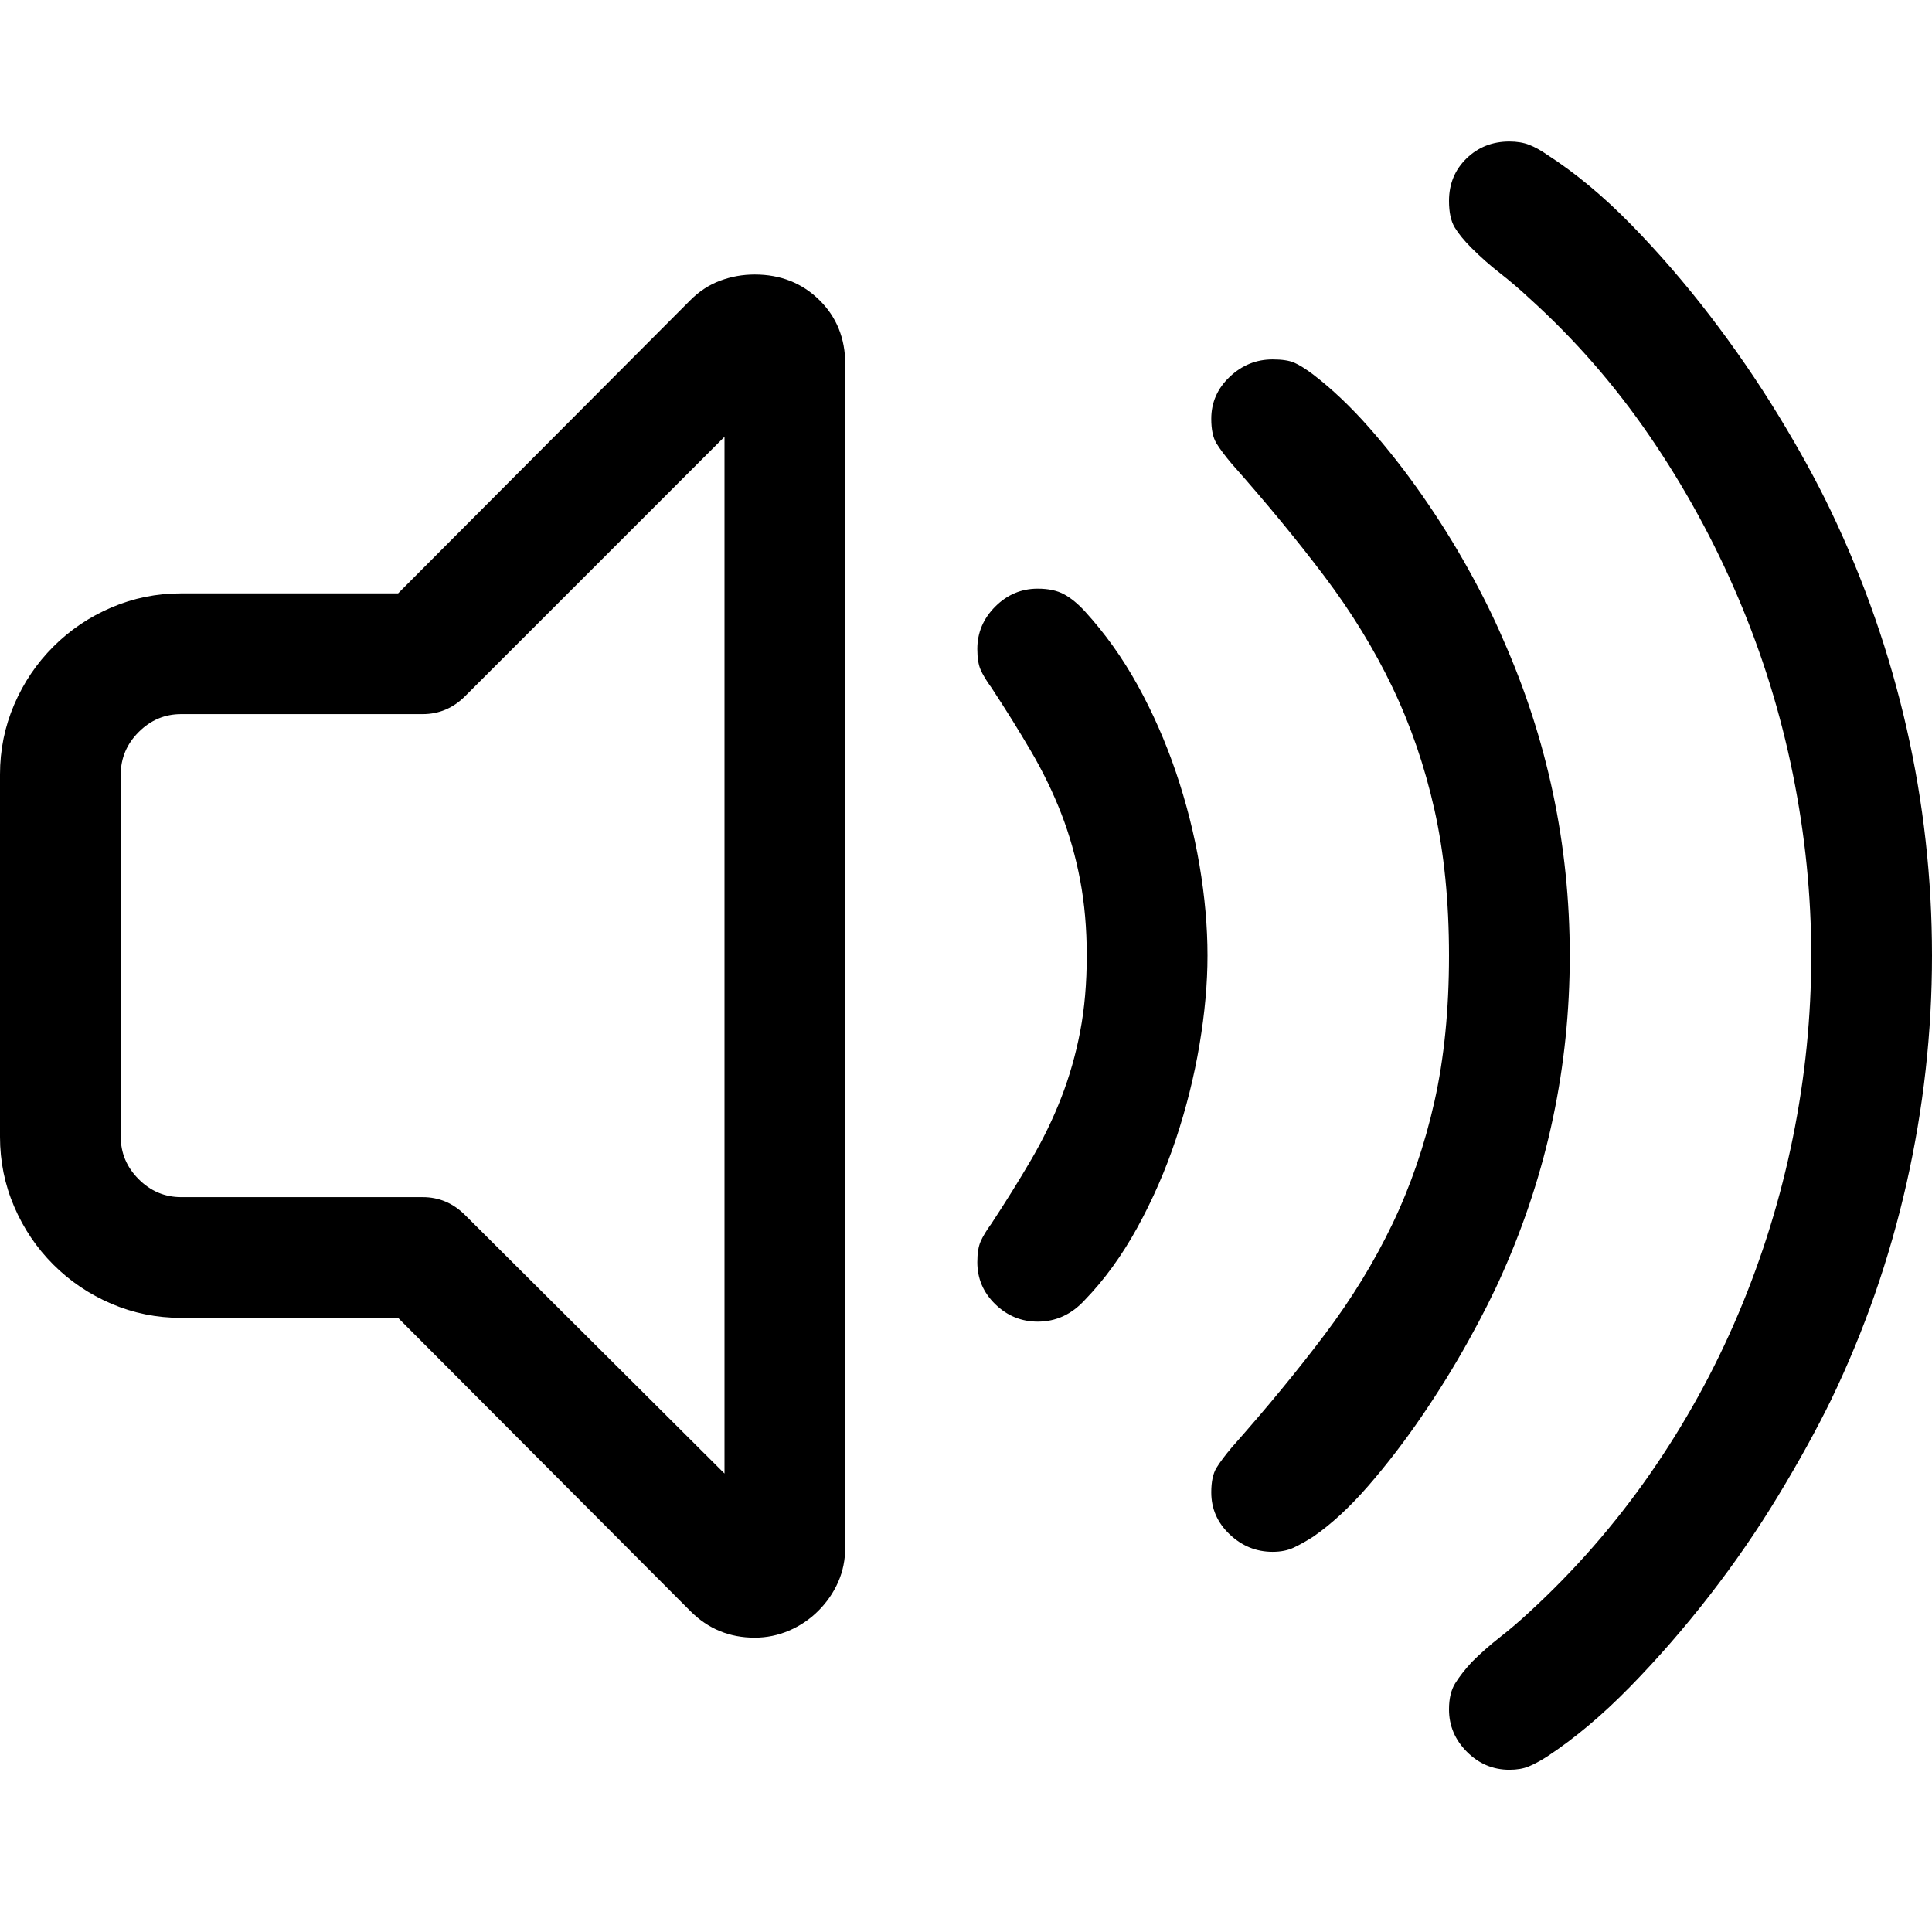 <?xml version="1.0" encoding="utf-8"?>
<svg id="" width="16" height="16" style="width:16px;height:16px;" version="1.1" xmlns="http://www.w3.org/2000/svg" viewBox="0 0 2048 2048" enable-background="new 0 0 2048 2048" xml:space="preserve">
    <path fill="#000" transform="translate(0, 150)" d="M1536 1662 q0 -17 6.5 -27.5 q6.5 -10.5 17.5 -22.5 q14 -14 30 -26.5 q16 -12.5 31 -26.5 q72 -66 128 -146.5 q56 -80.5 94 -170.5 q38 -90 57.5 -186 q19.5 -96 19.5 -193 q0 -96 -19.5 -192.5 q-19.5 -96.5 -58 -187 q-38.5 -90.5 -94 -171.5 q-55.5 -81 -127.5 -146 q-15 -14 -31 -26.5 q-16 -12.5 -30 -26.5 q-12 -12 -18 -22 q-6 -10 -6 -28 q0 -27 18.5 -45 q18.5 -18 45.5 -18 q12 0 21 3.5 q9 3.5 19 10.5 q45 29 89 74 q44 45 83.5 96.5 q39.5 51.5 72.5 105.5 q33 54 56 102 q53 111 80 229.5 q27 118.5 27 241.5 q0 122 -27 241.5 q-27 119.5 -80 229.5 q-23 47 -56 101.5 q-33 54.5 -73 106 q-40 51.5 -84 96.5 q-44 45 -88 74 q-11 7 -19.5 10.5 q-8.5 3.5 -20.5 3.5 q-26 0 -45 -19 q-19 -19 -19 -45 ZM422 1247 l-230 0 q-39 0 -74 -15 q-35 -15 -61.5 -41.5 q-26.5 -26.5 -41.5 -61.5 q-15 -35 -15 -74 l0 -384 q0 -39 15 -74 q15 -35 41.5 -61.5 q26.5 -26.5 61.5 -41.5 q35 -15 74 -15 l230 0 l310 -311 q14 -14 31.5 -20.5 q17.5 -6.5 36.5 -6.5 q41 0 68.5 27 q27.5 27 27.5 68 l0 1254 q0 20 -7.5 37 q-7.5 17 -21 30.5 q-13.5 13.5 -31 21 q-17.5 7.5 -36.5 7.5 q-40 0 -68 -28 l-310 -311 ZM1284 1432 q0 -17 5.5 -26 q5.5 -9 16.5 -22 q55 -62 98 -119 q43 -57 72 -117.5 q29 -60.5 44.5 -129.5 q15.5 -69 15.5 -155 q0 -86 -15.5 -155 q-15.5 -69 -44.5 -129.5 q-29 -60.5 -72 -117.5 q-43 -57 -98 -119 q-11 -13 -16.5 -22 q-5.5 -9 -5.5 -26 q0 -26 19.5 -44.5 q19.5 -18.5 45.5 -18.5 q15 0 23 3.5 q8 3.5 20 12.5 q30 23 59.5 56.5 q29.5 33.5 56 71.5 q26.5 38 48.5 77.5 q22 39.5 37 74.5 q71 160 71 336 q0 176 -71 336 q-14 32 -36.5 72.5 q-22.5 40.5 -49.5 80 q-27 39.5 -56.5 73.5 q-29.5 34 -58.5 54 q-11 7 -20.5 11.5 q-9.5 4.5 -22.5 4.5 q-26 0 -45.5 -18.5 q-19.5 -18.5 -19.5 -44.5 ZM768 1412 l0 -1099 l-275 275 q-19 19 -45 19 l-256 0 q-26 0 -45 19 q-19 19 -19 45 l0 384 q0 26 19 45 q19 19 45 19 l256 0 q26 0 45 19 l275 274 ZM1036 1188 q0 -14 3.5 -22 q3.5 -8 11.5 -19 q23 -35 42 -67.5 q19 -32.5 32 -66 q13 -33.5 20 -70 q7 -36.5 7 -80.5 q0 -43 -7 -80 q-7 -37 -20 -70.5 q-13 -33.5 -32 -66 q-19 -32.5 -42 -67.5 q-8 -11 -11.5 -19 q-3.5 -8 -3.5 -22 q0 -26 19 -45 q19 -19 45 -19 q17 0 28 6 q11 6 22 18 q32 35 56 78.5 q24 43.5 40.5 92 q16.5 48.5 25 98.5 q8.5 50 8.5 96 q0 44 -8.5 94.5 q-8.5 50.5 -25 100 q-16.5 49.5 -41 94 q-24.5 44.5 -55.5 76.5 q-21 23 -50 23 q-26 0 -45 -18.5 q-19 -18.5 -19 -44.5 Z"/>
</svg>